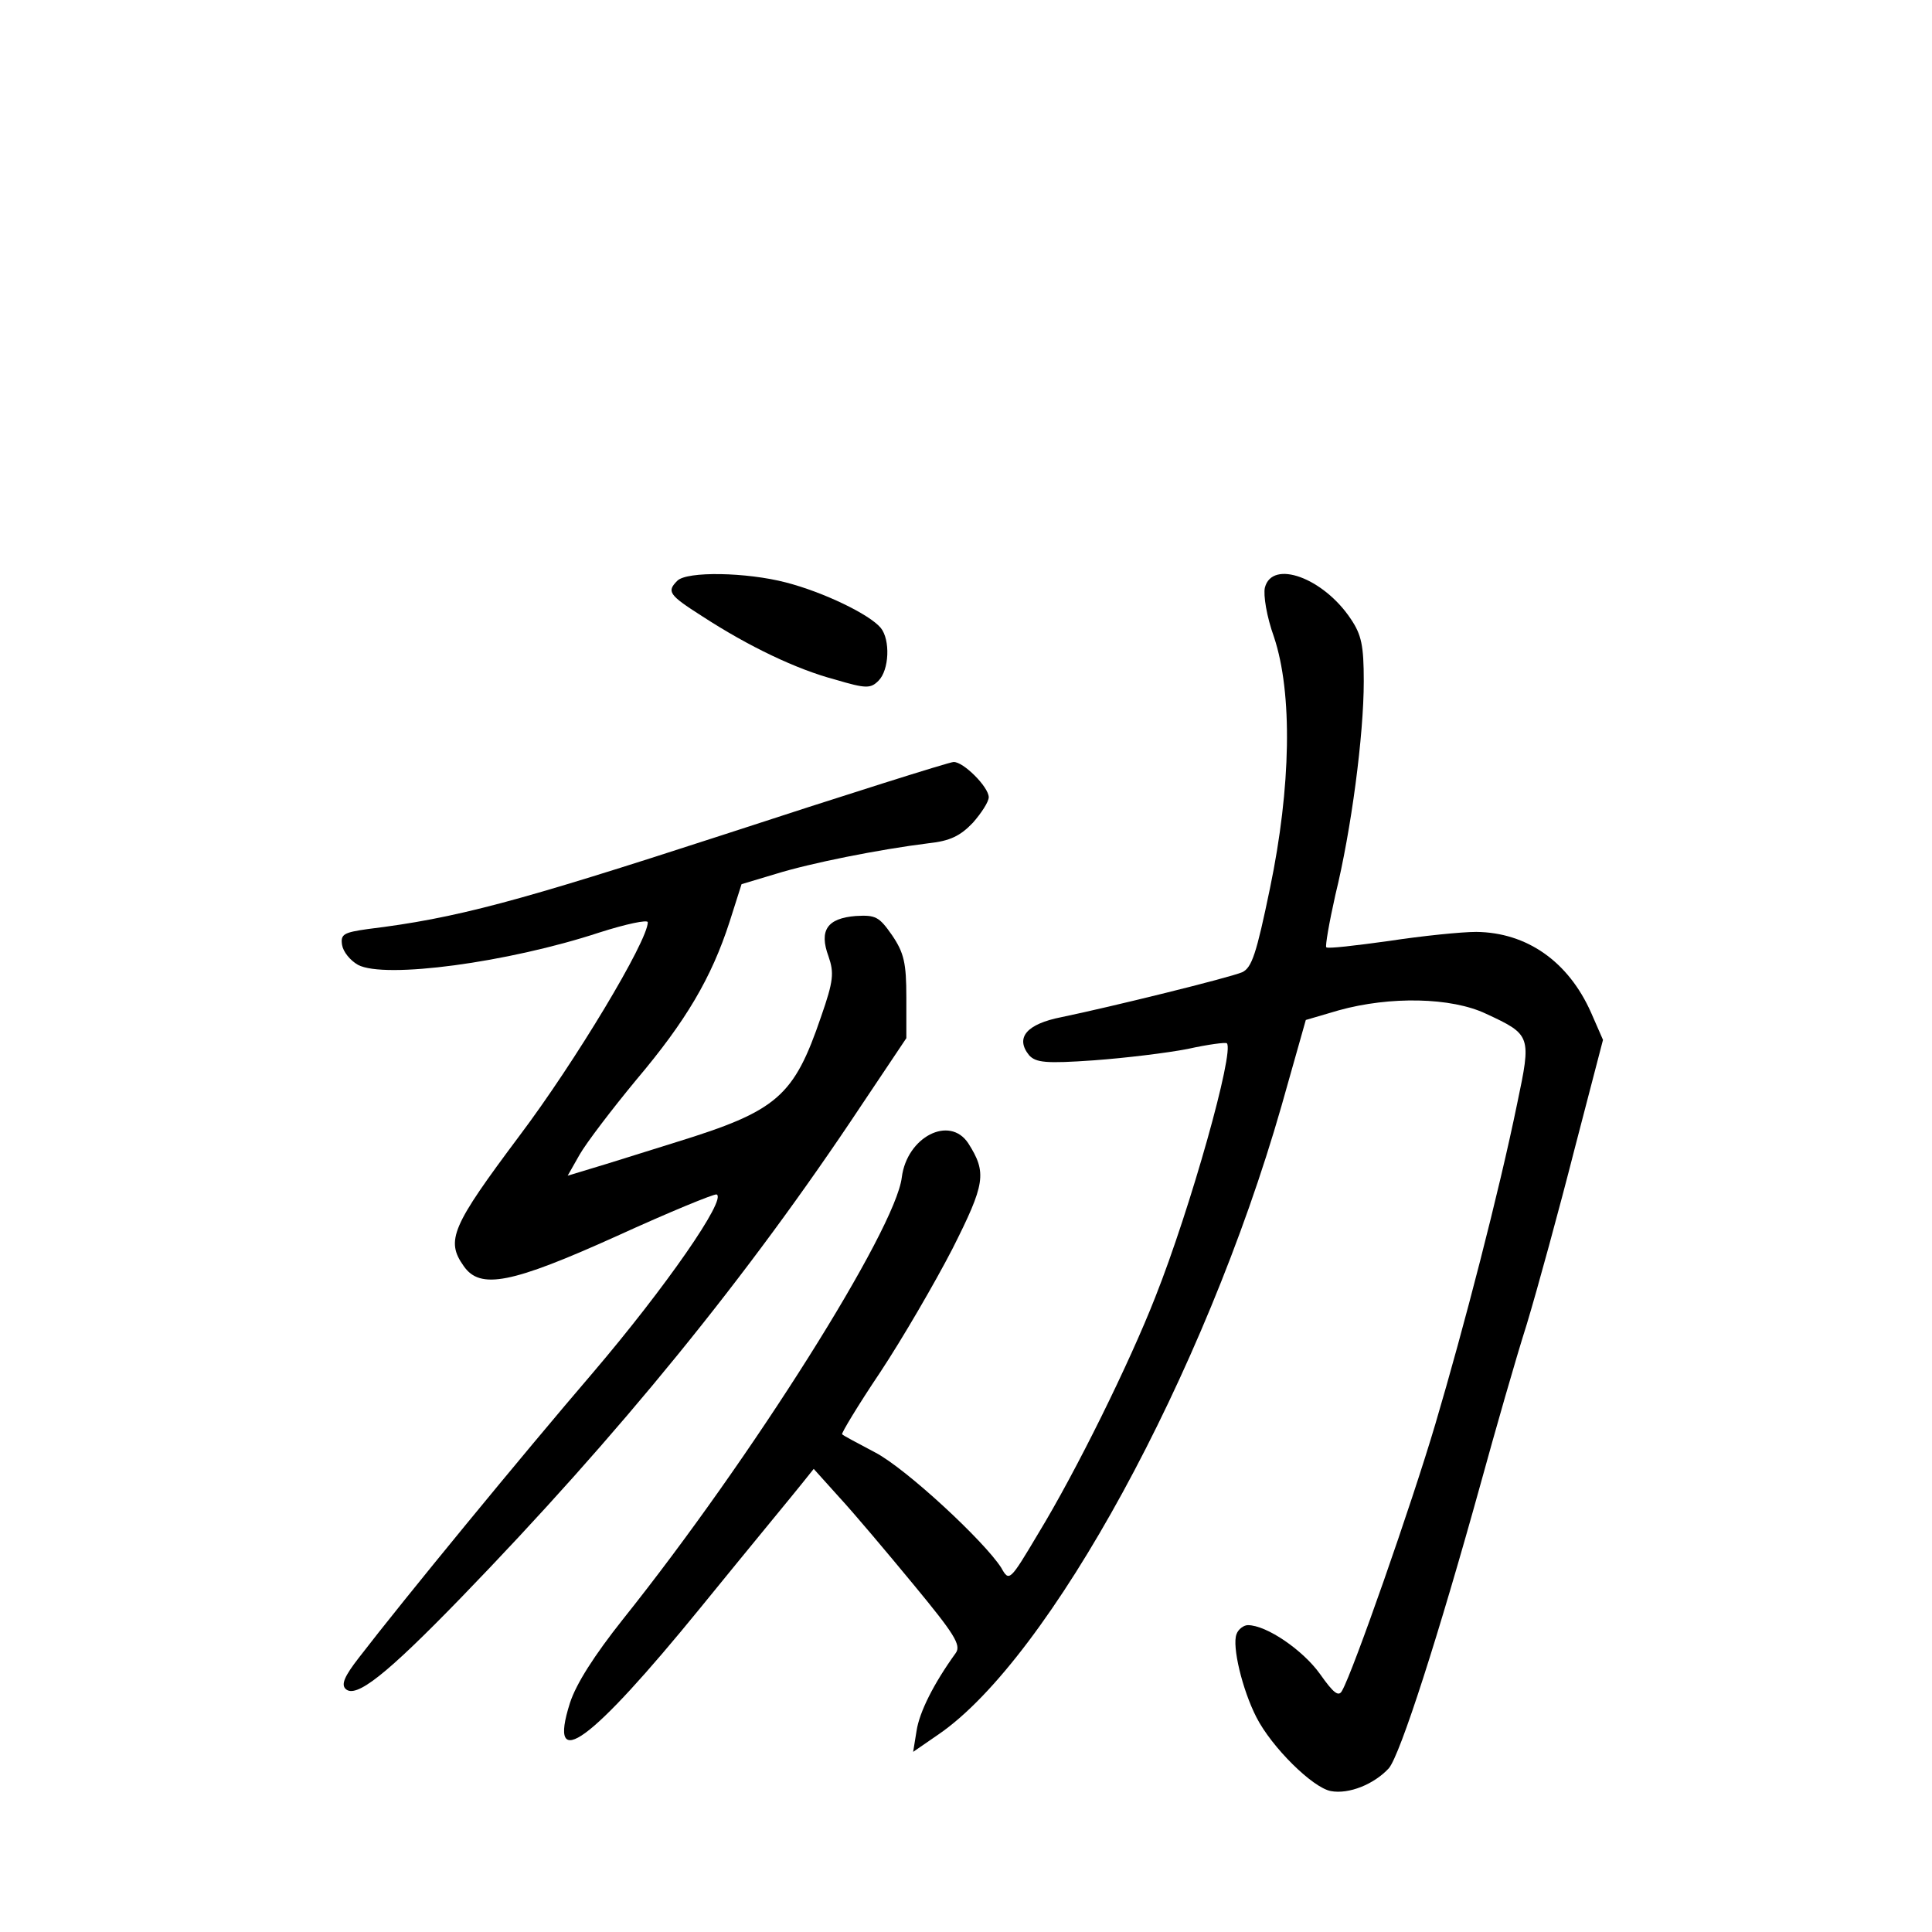 <?xml version="1.0" standalone="no"?>
<!DOCTYPE svg PUBLIC "-//W3C//DTD SVG 20010904//EN"
 "http://www.w3.org/TR/2001/REC-SVG-20010904/DTD/svg10.dtd">
<svg version="1.0" xmlns="http://www.w3.org/2000/svg"
 width="340pt" height="340pt" viewBox="0 0 340 340"
 preserveAspectRatio="xMidYMid meet">
<g transform="translate(0,340) scale(0.1,-0.1)"
fill="#000000" stroke="none">
<path d="M1192 2378 c-19 -19 -15 -25 43 -62 83 -54 167 -94 235 -112 54 -16
62 -16 76 -2 19 19 21 72 4 93 -20 24 -101 63 -167 80 -69 18 -174 20 -191 3z"/>
<path d="M2226 2366 c-3 -13 3 -51 16 -87 33 -99 30 -264 -7 -442 -24 -116
-32 -140 -49 -148 -24 -10 -231 -61 -318 -79 -61 -12 -82 -36 -57 -67 12 -13
29 -15 114 -9 55 4 129 13 165 20 36 8 67 12 69 10 14 -13 -64 -291 -126 -447
-45 -115 -139 -306 -206 -416 -50 -84 -51 -85 -65 -60 -30 47 -168 175 -222
203 -30 16 -57 30 -58 32 -2 1 28 51 67 109 39 59 96 157 127 217 58 115 61
134 28 186 -33 50 -108 11 -117 -60 -11 -92 -264 -494 -491 -778 -50 -63 -82
-113 -93 -147 -40 -126 36 -70 230 168 87 107 168 205 179 219 l20 25 45 -50
c25 -27 84 -97 131 -154 71 -86 84 -106 74 -120 -39 -54 -64 -104 -69 -137
l-6 -37 45 31 c195 134 468 634 603 1105 l43 152 58 17 c90 25 198 23 259 -6
80 -37 80 -39 55 -158 -32 -156 -94 -395 -144 -564 -42 -142 -145 -436 -164
-469 -6 -12 -15 -5 -39 29 -30 42 -94 86 -127 86 -7 0 -17 -7 -20 -16 -8 -21
10 -97 35 -146 27 -53 99 -124 131 -130 32 -6 76 12 102 40 20 23 88 235 162
502 25 91 61 217 81 280 19 63 57 202 84 308 l50 192 -21 48 c-40 90 -113 141
-202 142 -26 0 -95 -7 -154 -16 -58 -8 -108 -14 -110 -11 -2 2 5 43 16 92 28
114 50 281 50 376 0 63 -4 82 -23 110 -48 72 -138 105 -151 55z"/>
<path d="M1270 1930 c-360 -117 -467 -146 -623 -165 -42 -6 -48 -9 -45 -28 2
-12 14 -27 28 -35 47 -25 264 4 425 57 47 15 85 23 85 18 0 -33 -128 -246
-226 -376 -119 -159 -130 -184 -98 -229 29 -42 84 -31 270 53 92 42 170 74
175 73 19 -7 -90 -164 -217 -313 -126 -147 -333 -399 -413 -503 -24 -31 -31
-46 -23 -54 18 -18 72 25 203 160 278 287 504 564 705 867 l79 118 0 72 c0 60
-4 78 -25 109 -23 33 -29 36 -64 34 -50 -4 -65 -25 -48 -71 10 -29 9 -43 -13
-106 -48 -141 -77 -166 -255 -221 -58 -18 -124 -39 -148 -46 l-43 -13 21 37
c12 21 57 80 100 132 87 103 132 179 164 278 l21 66 60 18 c61 19 181 43 269
54 38 4 56 13 78 36 15 17 28 37 28 45 0 18 -45 63 -62 62 -7 0 -191 -58 -408
-129z"/>
</g>
</svg>
